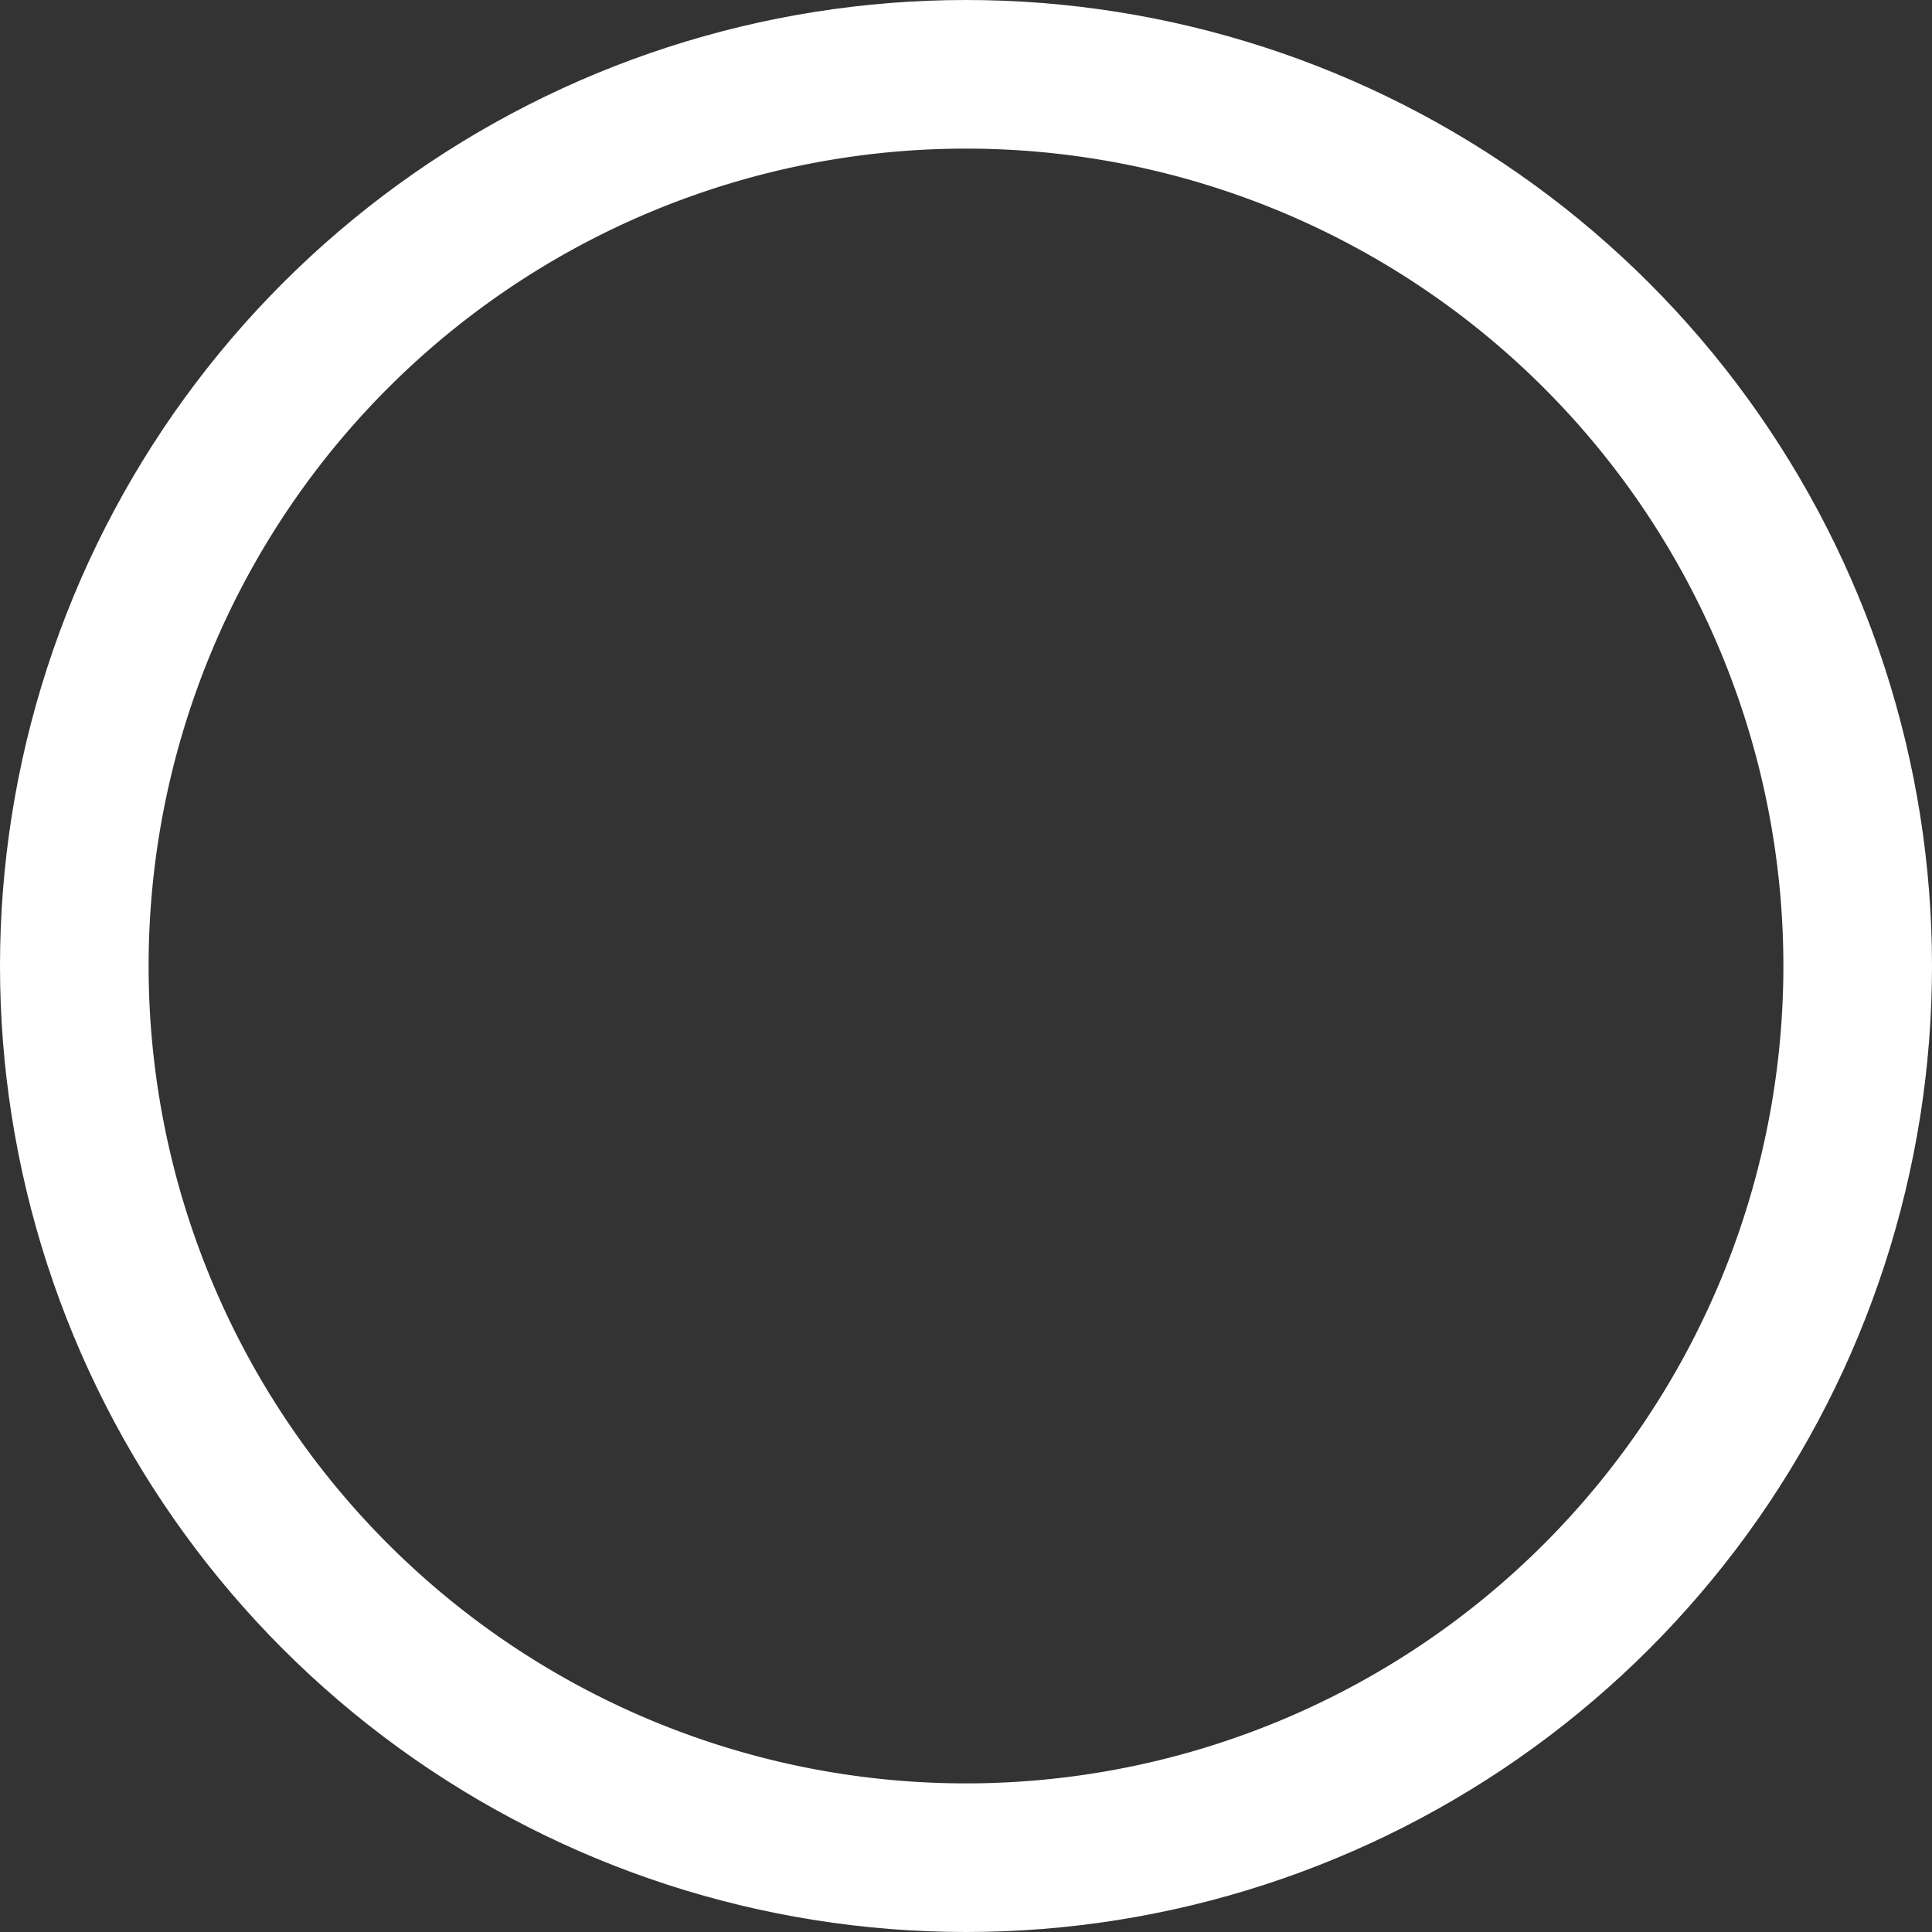 <svg xmlns="http://www.w3.org/2000/svg" width="13" height="13" viewBox="0 0 13 13"><rect x="0" y="0" width="13" height="13" fill="#333333" stroke="none"/><defs><clipPath id="fypva"><path fill="#fff" d="M6.5 0a6.5 6.5 0 1 1 0 13 6.5 6.5 0 0 1 0-13z"/></clipPath></defs><g><g clip-path="url(#clip-1044)"><path fill="none" stroke="#fff" stroke-miterlimit="50" stroke-width="2" d="M6.5 0a6.5 6.5 0 1 1 0 13 6.5 6.5 0 0 1 0-13z" clip-path="url(&quot;#fypva&quot;)"/></g></g></svg>